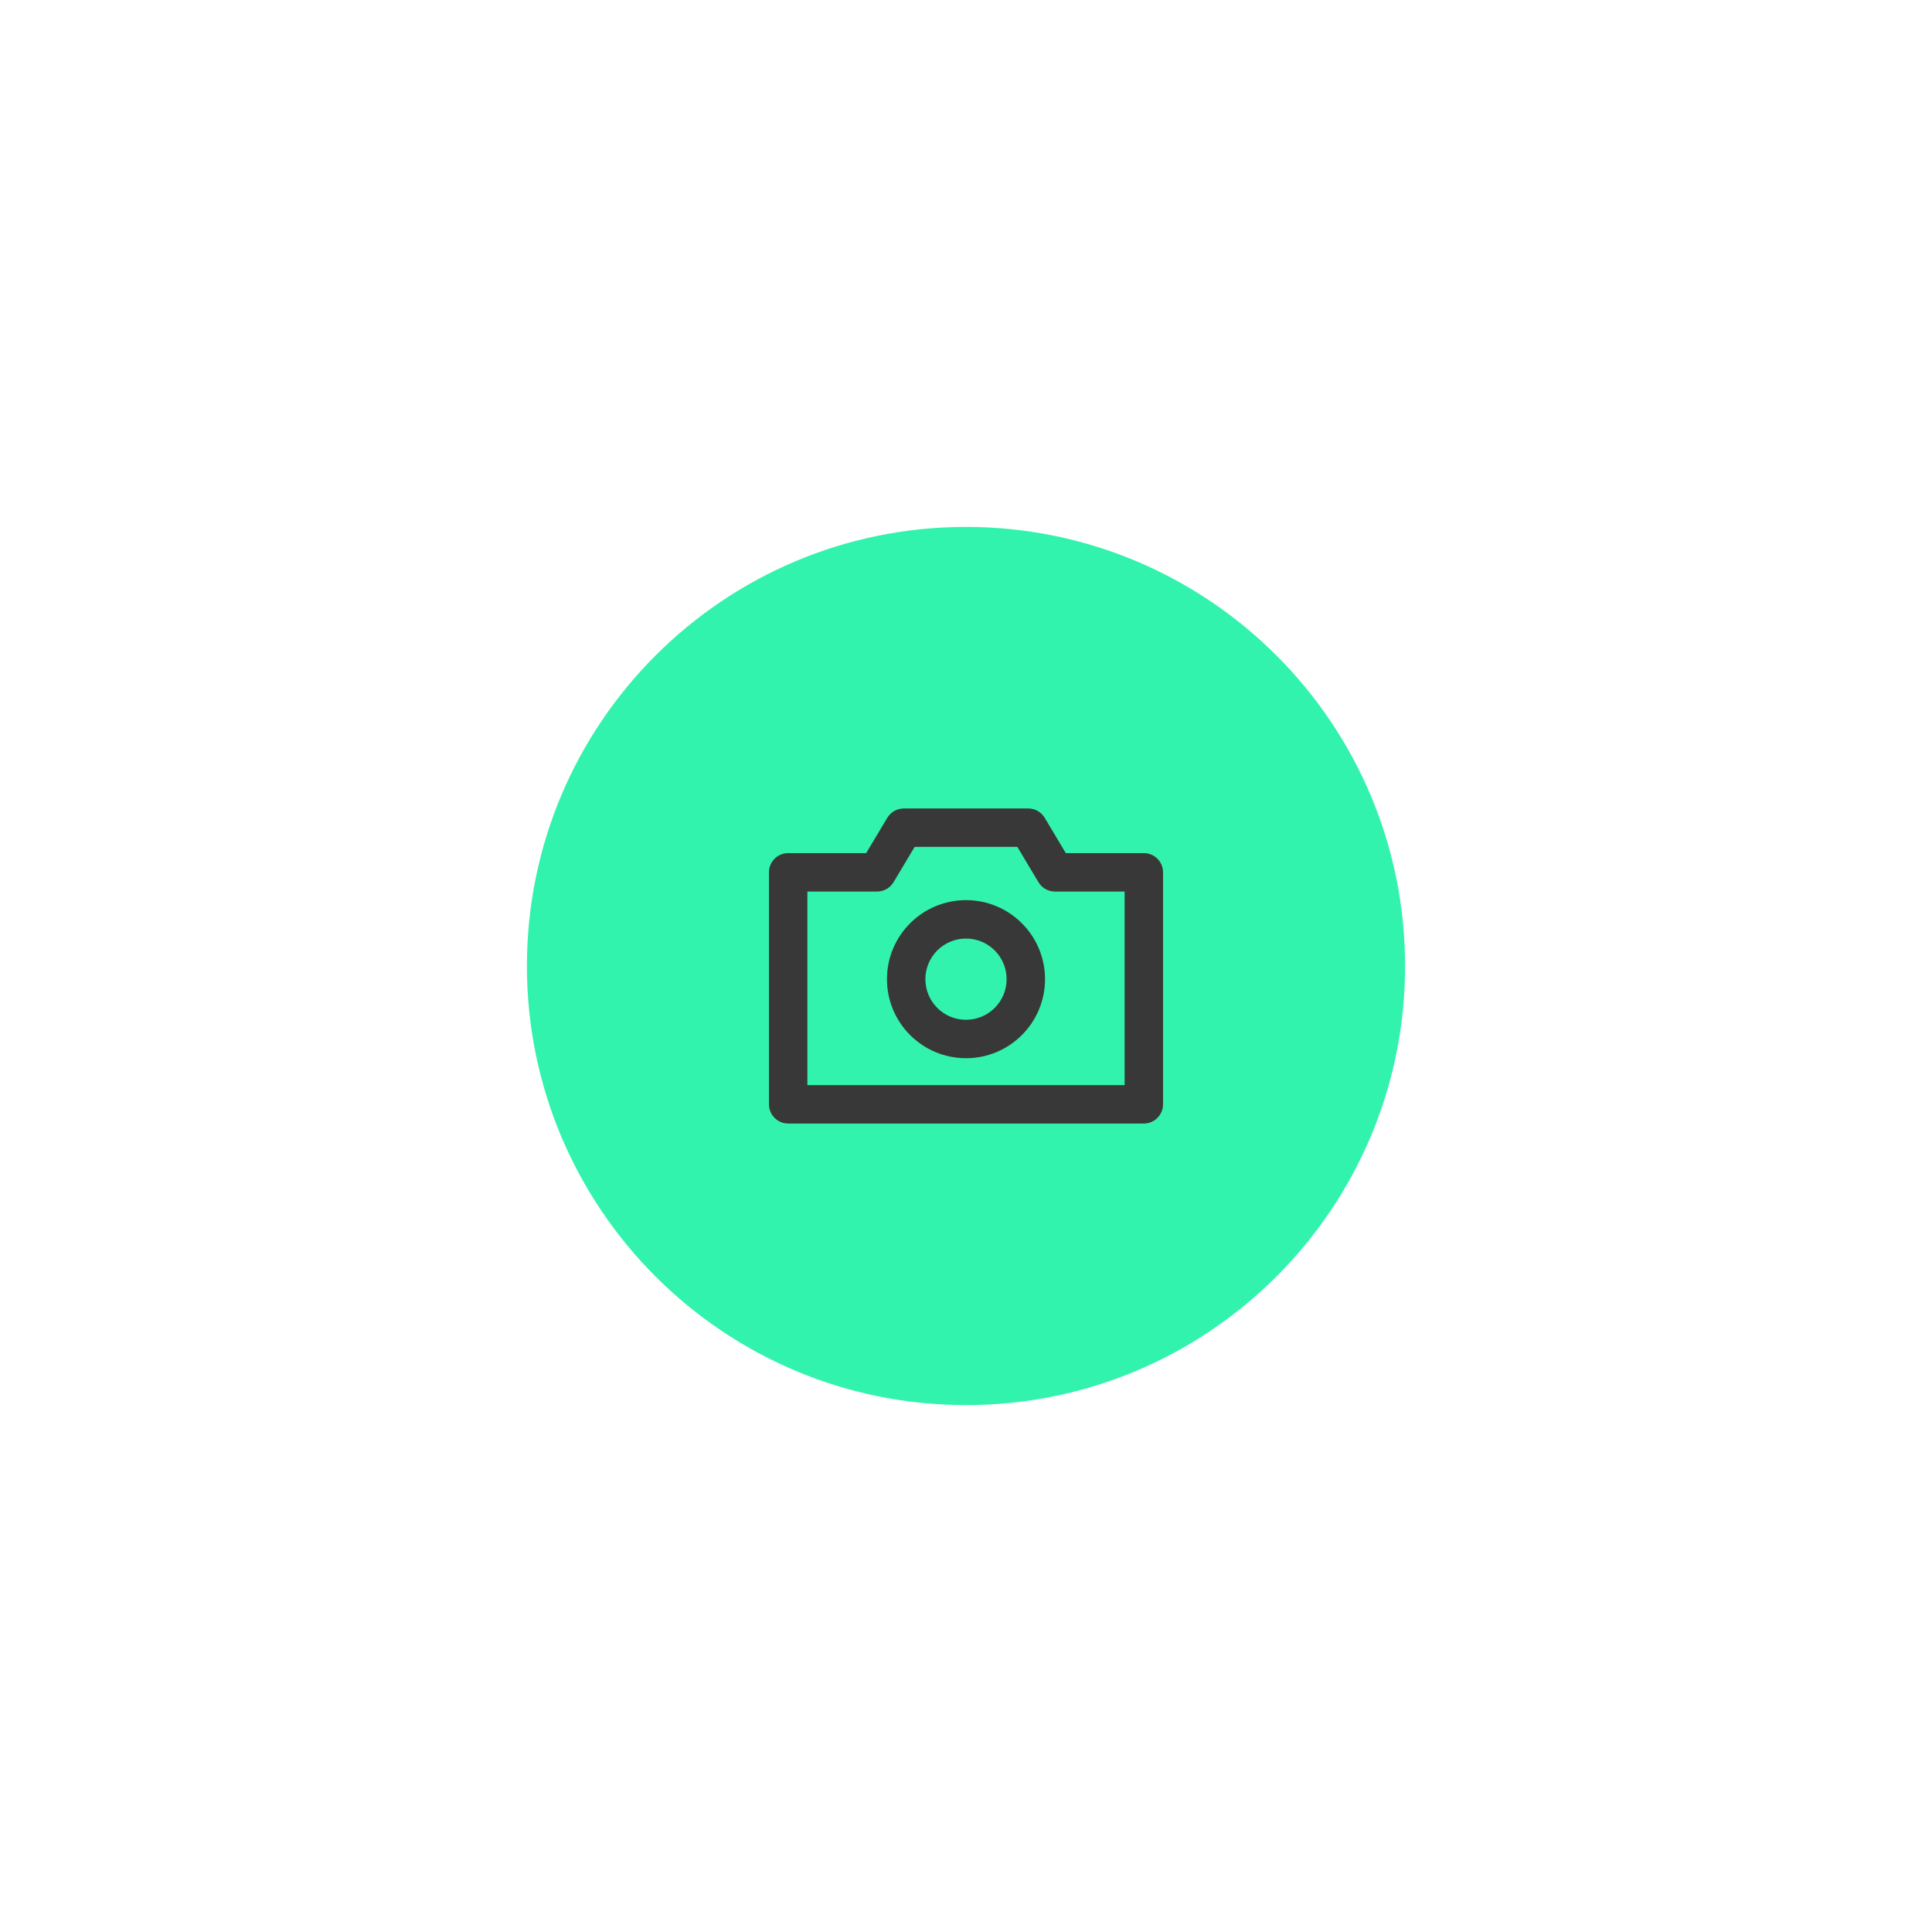 <svg width="88" height="88" viewBox="0 0 88 88" fill="none" xmlns="http://www.w3.org/2000/svg">
<g filter="url(#filter0_d_58_3784)">
<path d="M24 44C24 32.954 32.954 24 44 24V24C55.046 24 64 32.954 64 44V44C64 55.046 55.046 64 44 64V64C32.954 64 24 55.046 24 44V44Z" fill="#32F3AE"/>
<path fill-rule="evenodd" clip-rule="evenodd" d="M41.165 36.825C40.857 36.825 40.572 36.987 40.414 37.251L39.454 38.858H35.9C35.417 38.858 35.025 39.249 35.025 39.733V50.3C35.025 50.783 35.417 51.175 35.9 51.175H52.1C52.583 51.175 52.975 50.783 52.975 50.3V39.733C52.975 39.249 52.583 38.858 52.1 38.858H48.546L47.586 37.251C47.428 36.987 47.143 36.825 46.835 36.825H41.165ZM40.701 40.181L41.661 38.575H46.339L47.299 40.181C47.457 40.446 47.742 40.608 48.05 40.608H51.225V49.425H36.775V40.608H39.95C40.258 40.608 40.543 40.446 40.701 40.181ZM45.85 44.6C45.85 45.622 45.022 46.45 44 46.45C42.978 46.45 42.15 45.622 42.15 44.6C42.15 43.578 42.978 42.75 44 42.75C45.022 42.75 45.85 43.578 45.85 44.6ZM47.6 44.6C47.6 46.588 45.988 48.2 44 48.2C42.012 48.2 40.4 46.588 40.4 44.6C40.4 42.612 42.012 41 44 41C45.988 41 47.6 42.612 47.6 44.6Z" fill="#383838"/>
</g>
<defs>
<filter id="filter0_d_58_3784" x="0" y="0" width="88" height="88" filterUnits="userSpaceOnUse" color-interpolation-filters="sRGB">
<feFlood flood-opacity="0" result="BackgroundImageFix"/>
<feColorMatrix in="SourceAlpha" type="matrix" values="0 0 0 0 0 0 0 0 0 0 0 0 0 0 0 0 0 0 127 0" result="hardAlpha"/>
<feOffset/>
<feGaussianBlur stdDeviation="12"/>
<feComposite in2="hardAlpha" operator="out"/>
<feColorMatrix type="matrix" values="0 0 0 0 0 0 0 0 0 0 0 0 0 0 0 0 0 0 0.1 0"/>
<feBlend mode="normal" in2="BackgroundImageFix" result="effect1_dropShadow_58_3784"/>
<feBlend mode="normal" in="SourceGraphic" in2="effect1_dropShadow_58_3784" result="shape"/>
</filter>
</defs>
</svg>
